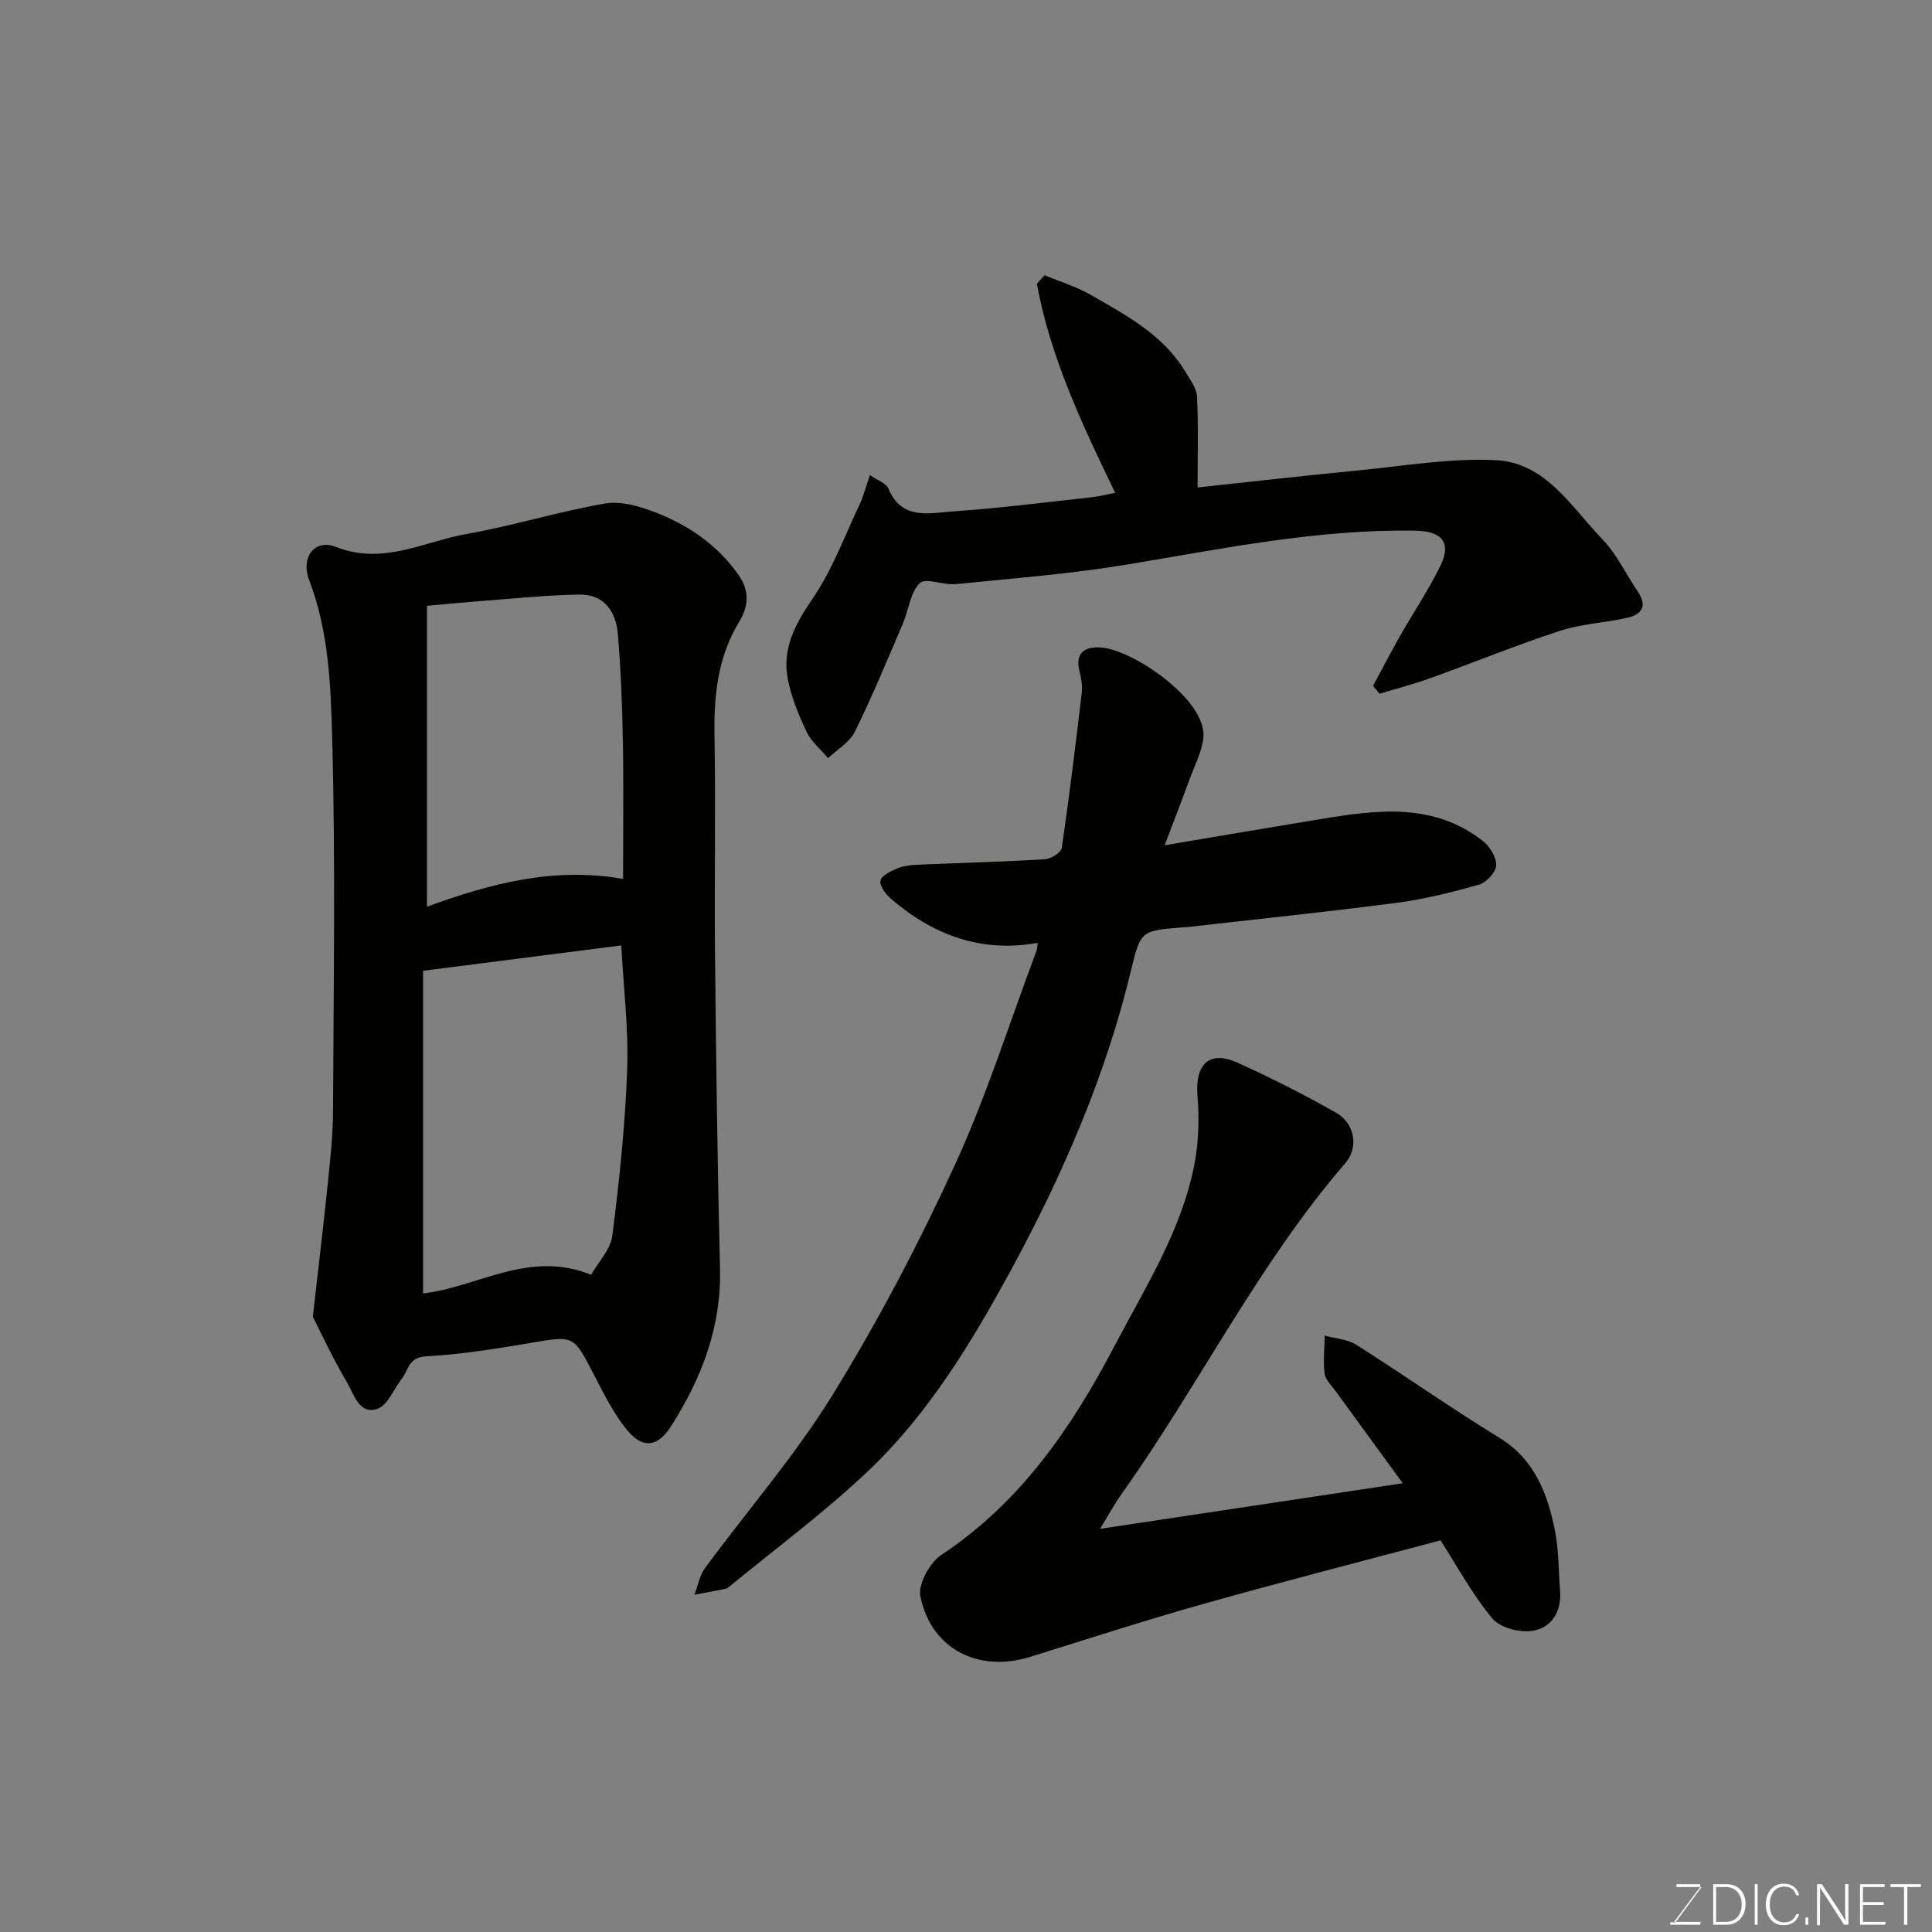 <svg enable-background="new 0 0 400 400" viewBox="0 0 400 400" xmlns="http://www.w3.org/2000/svg"><rect x="0" y="0" width="400" height="400" fill="#808080" stroke="none"/><path d="m64.77 272.64c1.18-10.45 2.2-18.91 3.07-27.38.52-5.08 1.09-10.18 1.11-15.28.11-25.65.52-51.32-.17-76.95-.3-11-.68-22.27-4.76-32.89-1.81-4.71 1.09-8.66 5.55-6.9 9.76 3.84 18.23-1.14 27.14-2.71 9.6-1.69 18.97-4.64 28.57-6.29 3.3-.57 7.19.59 10.46 1.86 6.93 2.69 12.97 6.86 17.28 13.1 2.12 3.08 2.01 6.29.05 9.49-4.46 7.29-5.29 15.29-5.14 23.67.27 15.15-.05 30.32.11 45.47.22 21.59.49 43.18 1.03 64.77.3 12.14-3.8 22.75-10.15 32.71-2.7 4.22-5.75 4.75-8.99.88-2.88-3.45-4.92-7.66-7.02-11.69-4.2-8.09-4.09-7.98-12.89-6.49-7.25 1.23-14.55 2.41-21.87 2.81-3.6.2-3.54 2.8-4.91 4.55-1.71 2.18-2.98 5.63-5.15 6.33-3.79 1.22-4.84-3.12-6.29-5.58-2.87-4.81-5.22-9.95-7.03-13.48zm63.86-76.9c-13.57 1.74-27.01 3.45-41.04 5.25v66.8c11.36-1.3 21.9-9.08 34.8-3.86 1.45-2.57 4.01-5.21 4.39-8.13 1.45-11.4 2.66-22.87 3.07-34.35.3-8.55-.77-17.15-1.22-25.71zm.37-13.77c0-9.86.13-19.16-.04-28.45-.13-7.42-.42-14.85-1.04-22.24-.39-4.6-2.8-8.25-7.93-8.18-6.58.1-13.14.79-19.71 1.28-4.04.3-8.08.71-11.88 1.05v62.29c13.17-4.79 26.13-8.28 40.6-5.75z" fill="#010100"/><path d="m214.83 195.22c-11.75 2.09-21.63-1.66-30.3-9.08-1.11-.95-2.42-2.65-2.25-3.79.15-1.02 2.13-1.98 3.48-2.55 1.31-.55 2.84-.7 4.28-.77 8.76-.38 17.53-.6 26.28-1.13 1.26-.08 3.37-1.38 3.51-2.35 1.57-10.68 2.87-21.41 4.14-32.13.17-1.43-.11-2.97-.46-4.38-1.01-4.01 1.19-5.23 4.51-4.98 6.62.51 21.77 10.84 21.13 18.53-.25 2.97-1.8 5.84-2.85 8.72-1.62 4.43-3.33 8.84-5.17 13.69 11.18-1.88 22.05-3.74 32.93-5.52 11.45-1.88 22.89-3.22 32.92 4.61 1.45 1.13 2.84 3.37 2.79 5.05-.04 1.41-2 3.56-3.5 3.99-5.6 1.6-11.32 3.03-17.09 3.79-14.46 1.89-28.97 3.38-43.45 5.03-.33.04-.67.02-1 .05-8.35.71-8.59.65-10.5 8.65-5.23 21.89-14.12 42.4-24.76 62.01-8.16 15.03-17.13 29.94-29.69 41.86-9.07 8.61-19.21 16.09-28.89 24.06-.25.2-.58.35-.89.41-2.07.41-4.14.79-6.22 1.18.71-1.84 1.05-3.95 2.17-5.49 8.8-11.98 18.66-23.29 26.43-35.89 9.38-15.21 17.76-31.15 25.22-47.39 6.64-14.44 11.44-29.73 17.03-44.65.13-.4.11-.87.2-1.53z" fill="#010100"/><path d="m227.75 316.53c21.15-3.19 41.8-6.3 62.68-9.44-4.51-6.18-9.2-12.59-13.87-19.03-.86-1.19-2.14-2.38-2.31-3.69-.33-2.57-.02-5.23.03-7.85 2.2.61 4.7.75 6.55 1.92 9.91 6.28 19.52 13.06 29.52 19.18 7.31 4.47 9.98 11.43 11.54 19.05.85 4.15.78 8.5 1.11 12.75.33 4.22-1.78 7.54-5.55 8.2-2.67.47-6.84-.57-8.45-2.5-4.23-5.09-7.43-11.04-10.75-16.21-16.13 4.3-32.63 8.53-49.02 13.14-12.05 3.39-23.97 7.25-35.92 10.98-10.7 3.35-20.51-1.59-22.75-12.48-.52-2.53 1.9-7 4.29-8.59 16.42-10.87 27.02-26.35 35.93-43.35 6.35-12.12 13.82-23.78 16.49-37.45.92-4.68 1.03-9.64.65-14.4-.49-6.12 2.21-9.5 8.35-6.72 6.94 3.15 13.78 6.6 20.4 10.37 3.8 2.16 4.69 7.13 1.9 10.36-18.13 21.02-30.33 46.03-46.32 68.48-1.57 2.23-2.88 4.65-4.5 7.28z" fill="#010100"/><path d="m216.27 56.99c3.19 1.33 6.56 2.33 9.52 4.04 7.37 4.24 15 8.26 19.61 15.9.99 1.64 2.34 3.42 2.43 5.19.3 6.08.12 12.19.12 18.8 10.65-1.14 21.98-2.43 33.32-3.53 9.49-.92 19.06-2.6 28.5-2.11 10.27.53 15.59 9.72 22 16.39 2.99 3.11 4.9 7.25 7.36 10.88 2.02 2.99.69 4.7-2.24 5.36-4.6 1.04-9.44 1.24-13.89 2.69-9.09 2.97-17.96 6.6-26.96 9.84-3.41 1.23-6.94 2.13-10.41 3.19-.45-.54-.91-1.08-1.36-1.62 1.86-3.45 3.66-6.94 5.6-10.35 2.74-4.82 5.84-9.44 8.29-14.39 2.48-4.99.34-7.3-5.15-7.4-20.18-.34-39.78 3.71-59.53 6.99-11.78 1.96-23.74 2.88-35.64 4.08-2.51.25-6.2-1.4-7.4-.21-2 1.97-2.32 5.59-3.53 8.43-3.21 7.48-6.31 15.02-9.91 22.31-1.09 2.21-3.66 3.69-5.55 5.5-1.51-1.79-3.46-3.37-4.43-5.42-1.66-3.48-3.18-7.16-3.91-10.92-1.23-6.35 1.54-11.45 5.16-16.74 4.05-5.91 6.59-12.87 9.69-19.42.81-1.71 1.27-3.59 2.14-6.11 1.7 1.17 3.38 1.69 3.81 2.73 2.76 6.73 8.55 5.12 13.5 4.78 9.48-.65 18.92-1.86 28.38-2.89 1.59-.17 3.16-.57 5.1-.94-6.88-14.22-13.44-28.11-16.22-43.31.53-.58 1.07-1.16 1.6-1.74z" fill="#010100"/><g fill="#fbfcfa"><path d="m346.9 398 5.4-7.3h-5.2v-.6h4.9v.6l-5.4 7.2h5.5l-.1.6h-6.2v-.5z"/><path d="m354.7 390.1h2.8c2.3 0 3.9 1.6 3.9 4.1s-1.6 4.3-3.9 4.3h-2.8zm.6 7.8h2c2.2 0 3.3-1.6 3.3-3.6 0-1.8-1-3.6-3.3-3.6h-2z"/><path d="m363.9 390.1v8.4h-.6v-8.4z"/><path d="m372.5 396.3c-.4 1.3-1.4 2.3-3.2 2.3-2.4 0-3.7-1.9-3.7-4.3 0-2.3 1.2-4.3 3.7-4.3 1.8 0 2.9 1 3.2 2.4h-.6c-.4-1.1-1.1-1.8-2.5-1.8-2.1 0-3 1.9-3 3.7s.9 3.7 3 3.7c1.4 0 2.1-.7 2.5-1.7z"/><path d="m373.8 398.5v-1.5h.6v1.5z"/><path d="m376.2 398.5v-8.4h1c1.3 2 4.4 6.6 4.9 7.6-.1-1.2-.1-2.4-.1-3.8v-3.8h.7v8.4h-.9c-1.2-1.9-4.4-6.8-5-7.7.1 1.1 0 2.3 0 3.9v3.9h-.6z"/><path d="m390 394.4h-4.3v3.5h4.7l-.1.6h-5.2v-8.4h5.1v.6h-4.5v3.1h4.3z"/><path d="m394.2 390.7h-2.8v-.6h6.3v.6h-2.8v7.8h-.7z"/></g></svg>
